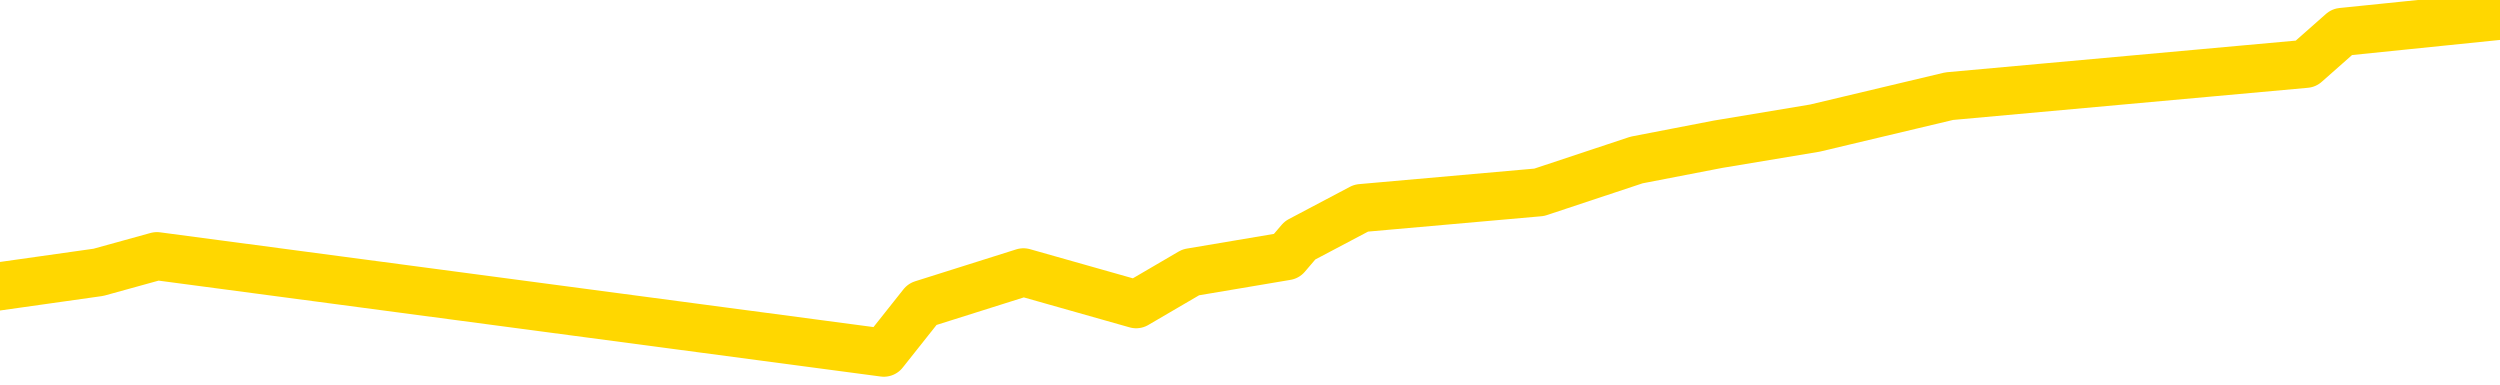 <svg xmlns="http://www.w3.org/2000/svg" version="1.1" viewBox="0 0 6500 1000">
	<path fill="none" stroke="gold" stroke-width="125" stroke-linecap="round" stroke-linejoin="round" d="M0 2709  L-9980 2709 L-9568 2626 L-9343 2667 L-9286 2626 L-9248 2542 L-9064 2459 L-8574 2375 L-8280 2334 L-7969 2292 L-7734 2209 L-7681 2125 L-7622 2042 L-7469 2000 L-7428 1959 L-7295 1917 L-7003 1959 L-6462 1917 L-5852 1834 L-5804 1917 L-5164 1834 L-5131 1875 L-4605 1792 L-4473 1750 L-4082 1583 L-3754 1500 L-3637 1417 L-3426 1500 L-2709 1458 L-2139 1417 L-2032 1375 L-1857 1292 L-1636 1208 L-1234 1167 L-1209 1083 L-281 1000 L-193 917 L-111 833 L-41 750 L256 708 L408 666 L2298 917 L2398 791 L2661 708 L2954 791 L3096 708 L3345 666 L3380 625 L3539 541 L4002 500 L4255 416 L4467 375 L4719 333 L5068 250 L5995 166 L6089 83 L6500 41" />
</svg>
